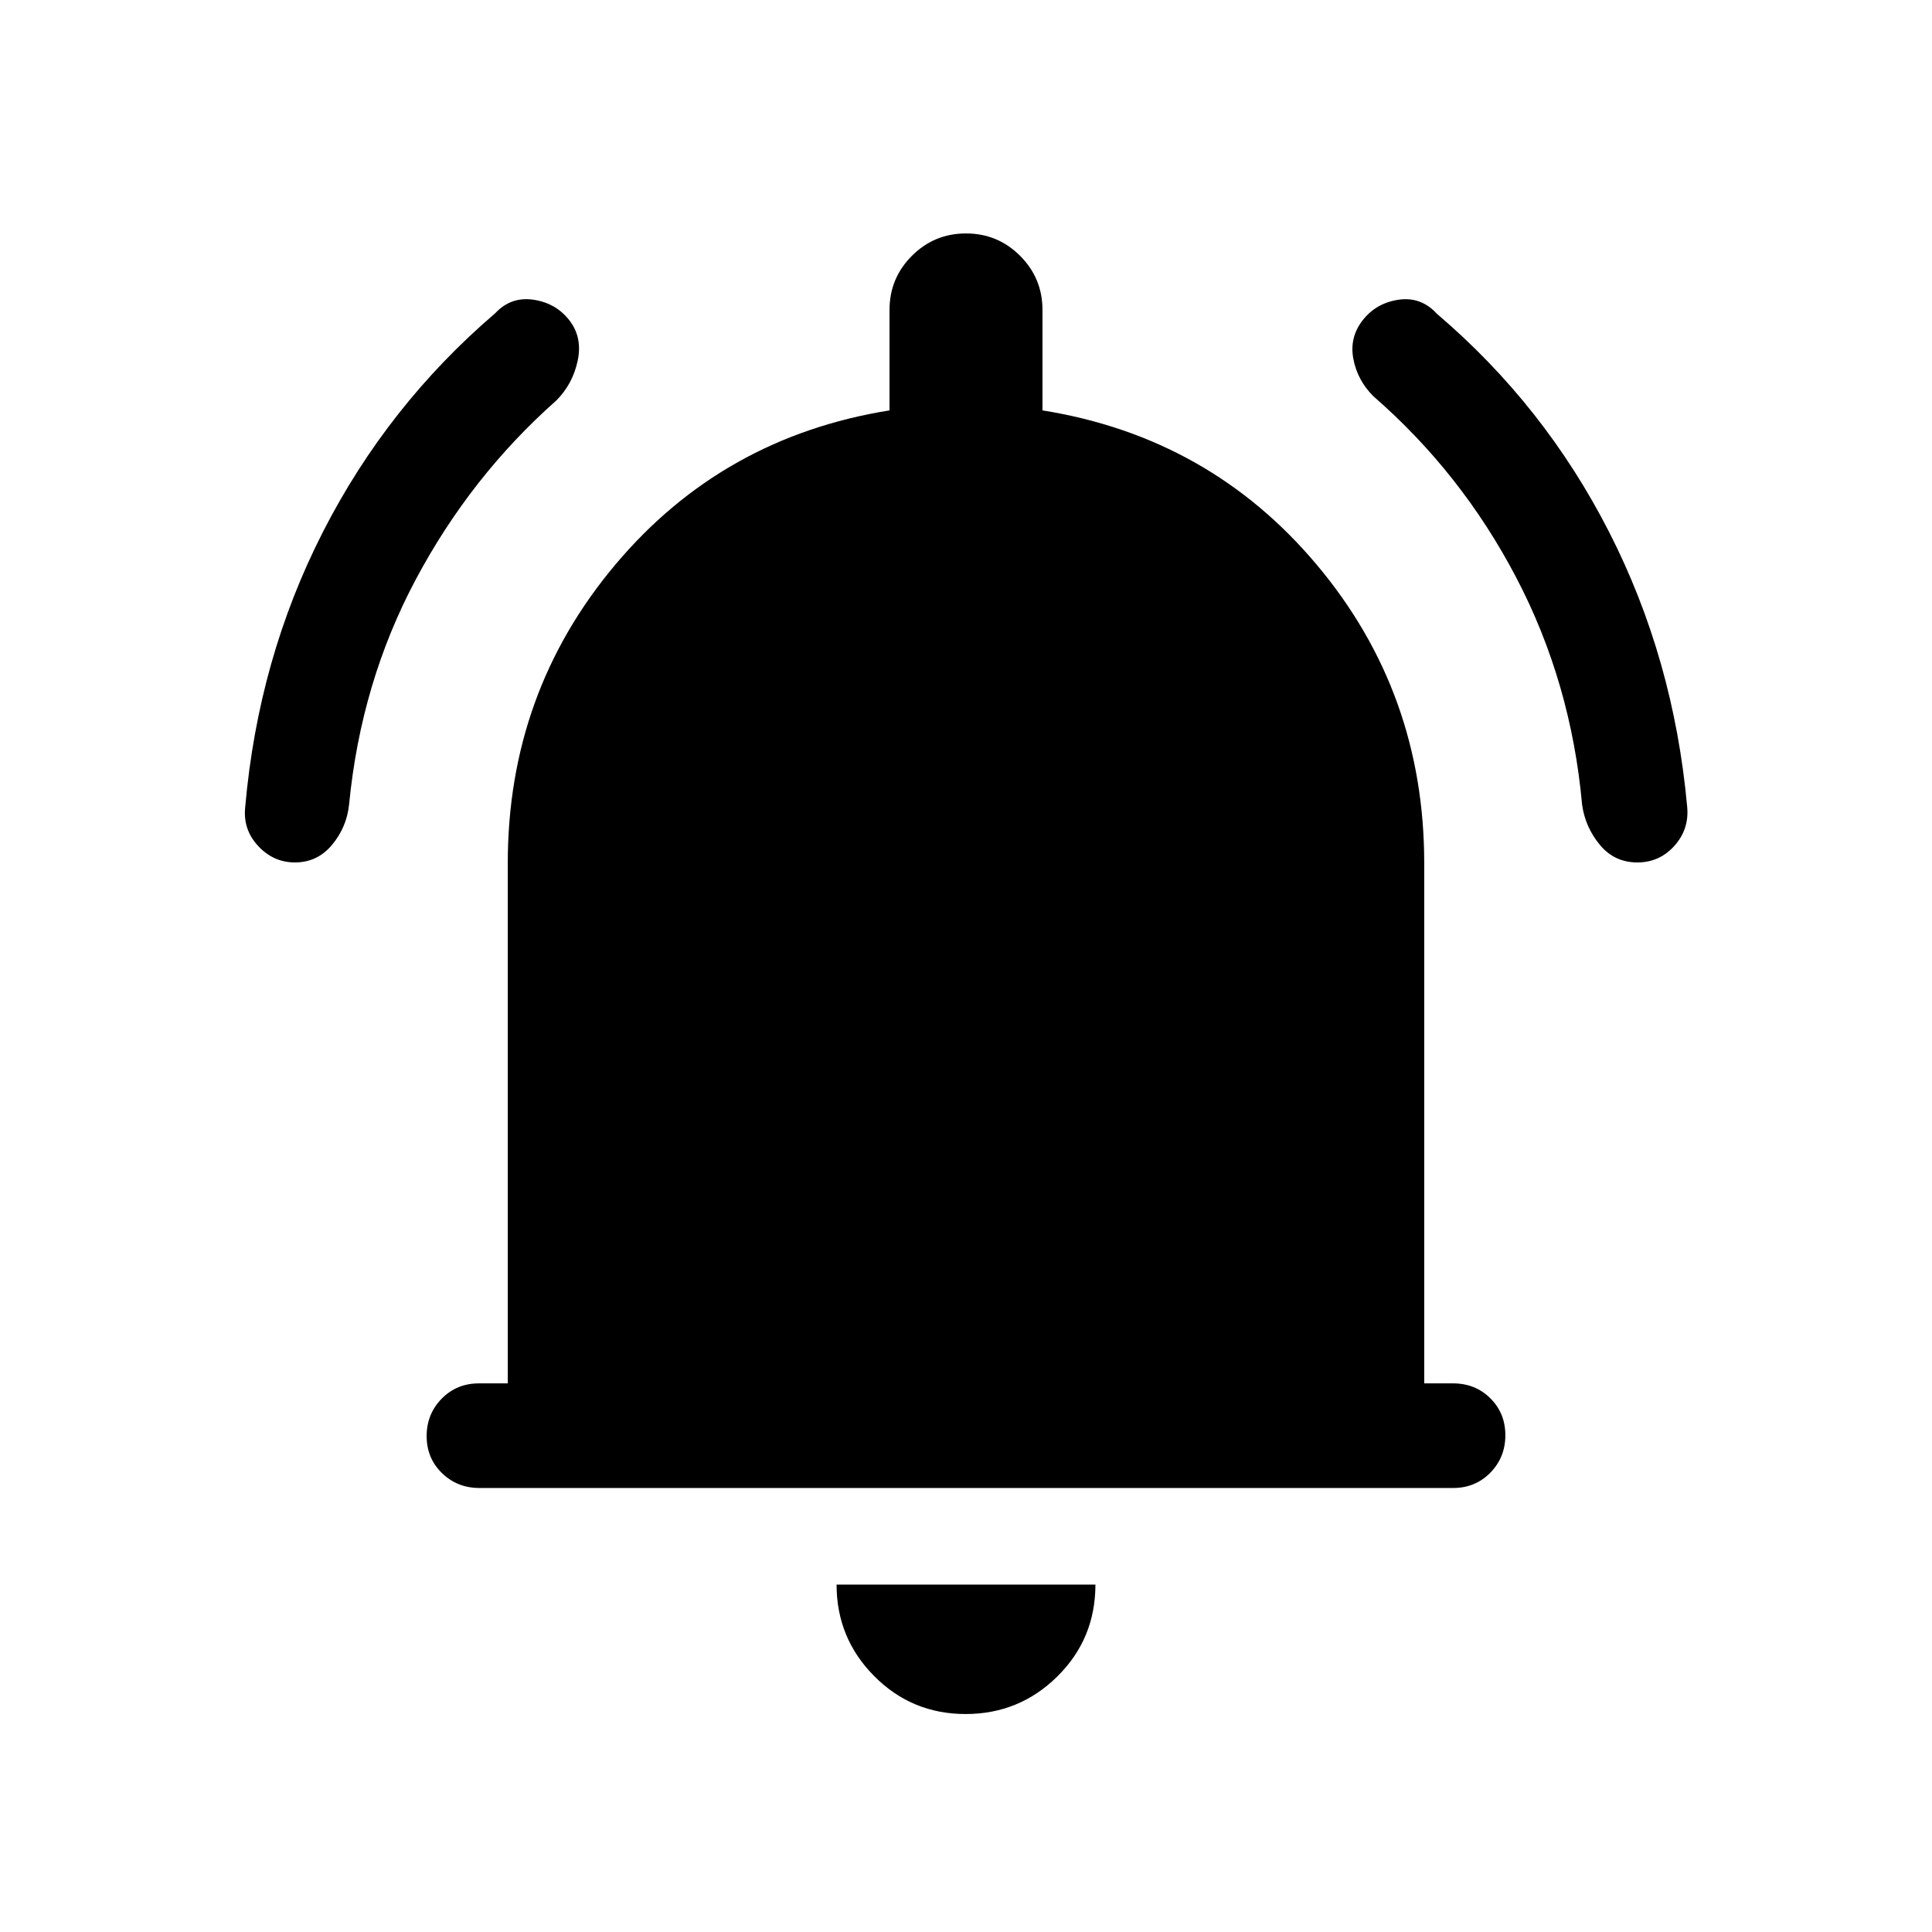 <svg xmlns="http://www.w3.org/2000/svg" height="20" viewBox="0 -960 960 960" width="20"><path d="M238.29-220.62q-11.06 0-18.67-7.4-7.62-7.41-7.62-18.38 0-10.98 7.47-18.6 7.46-7.61 18.53-7.61h14.31v-258.47q0-84.69 53.31-148.19 53.3-63.5 136.38-76.81V-806q0-15.77 11.12-26.88Q464.23-844 480-844t26.88 11.12Q518-821.77 518-806v49.92q83.08 13.31 136.38 76.81 53.31 63.5 53.31 148.19v258.47H722q11.07 0 18.53 7.4 7.47 7.41 7.47 18.38 0 10.98-7.46 18.6-7.46 7.61-18.52 7.61H238.29Zm241.5 112.31q-26.71 0-45.4-18.84-18.7-18.84-18.7-45.47h128.62q0 26.93-18.91 45.62-18.9 18.69-45.61 18.69ZM146.56-531.46q-10.71 0-18.33-8.22-7.61-8.22-6.38-19.4 6.46-73.61 38.57-136.53 32.12-62.93 85.67-108.76 7.76-8.32 18.91-6.71 11.15 1.62 17.85 10.16 6.69 8.54 4.19 20.19-2.5 11.65-10.64 19.76-42.49 37.64-69.79 88.88-27.3 51.24-33.16 111.93-1.22 11.31-8.5 20.01-7.28 8.69-18.39 8.69Zm667.03 0q-11.36 0-18.59-8.69-7.23-8.7-8.85-19.85-5.46-60.85-32.69-112.92-27.23-52.08-71.08-90.23-7.92-7.93-9.92-18.58-2-10.65 4.69-19.19 6.7-8.54 17.85-10.16 11.15-1.61 19.08 7.08 53.38 45.46 85.5 108.39 32.11 62.92 38.77 136.57 1.03 11.12-6.37 19.35-7.41 8.23-18.39 8.23Z"/></svg>